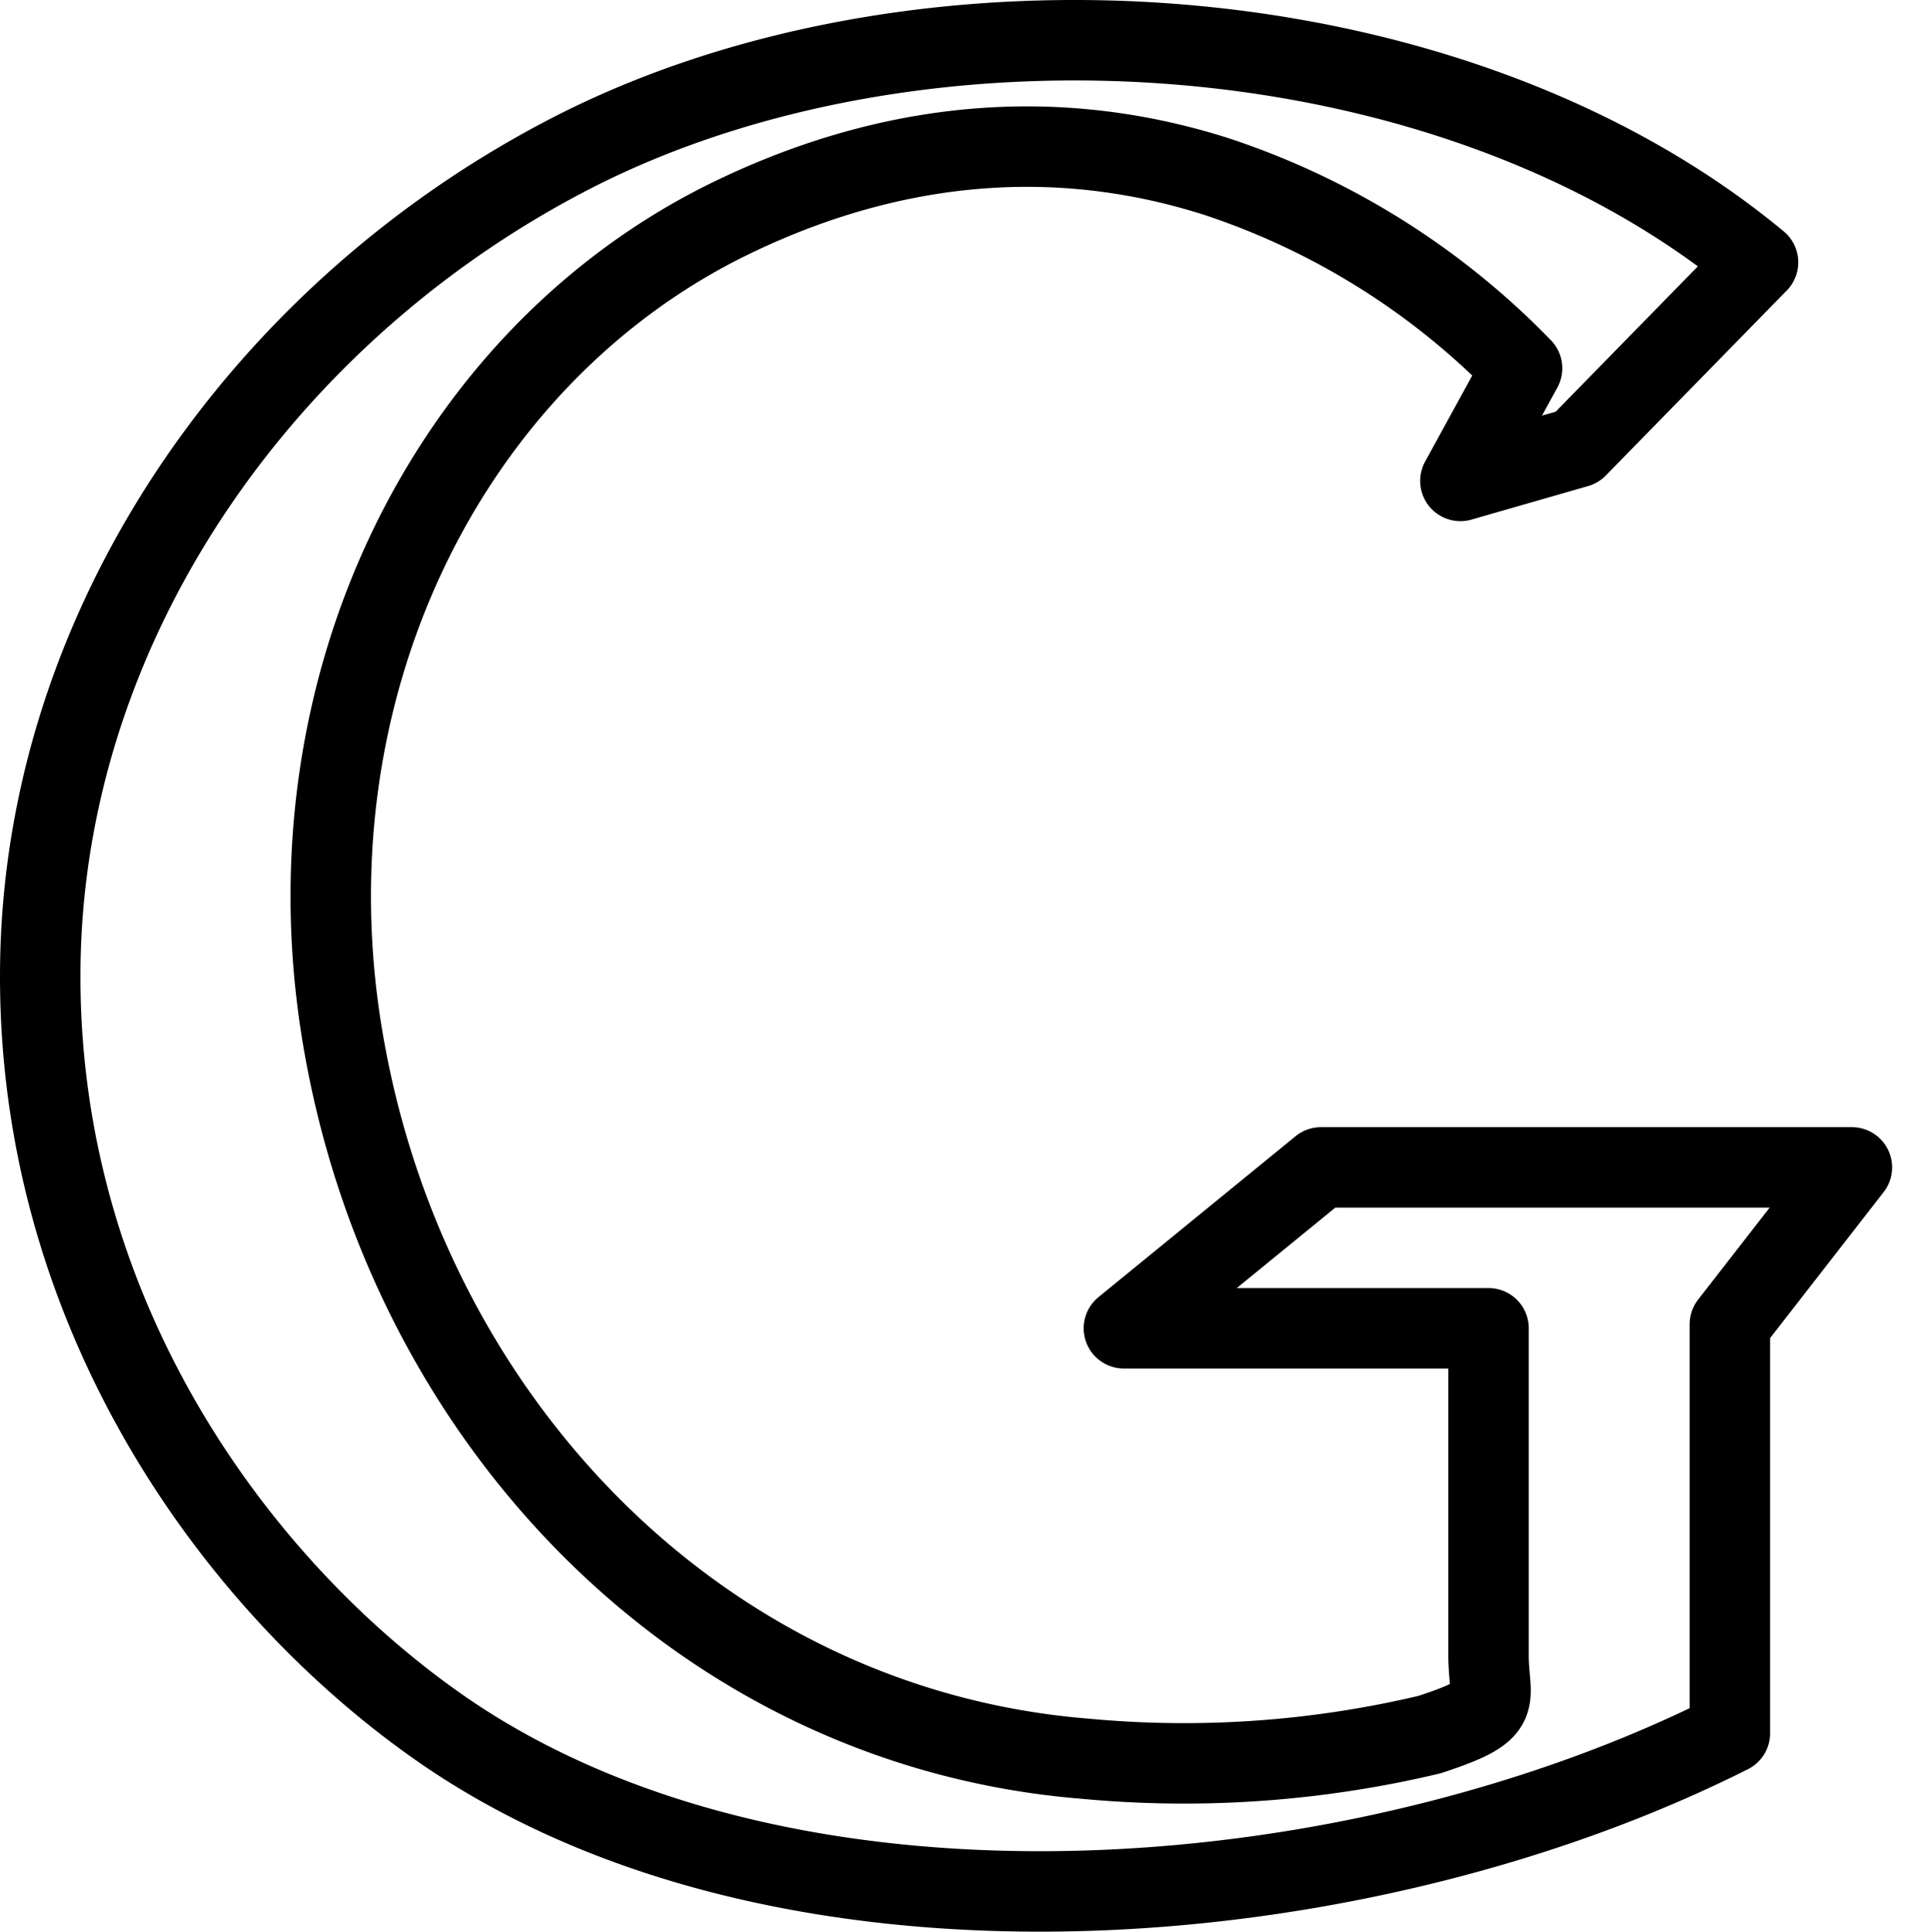 <svg xmlns="http://www.w3.org/2000/svg" viewBox="0 0 144.03 144.065"><path d="M129,98.7v30.5c-27.2,13.7-69.5,17.6-95.5.1C17.7,118.6,2.2,97.5,3,70.8c.8-25.4,17.3-48.1,39.9-59.6C68.9-2,108.2.5,131.1,19.5L117.6,33.3l-8.7,2.5,4.6-8.4A56.367,56.367,0,0,0,90.7,13.1c-13.5-4.3-25.9-1.9-36.2,3.1C33.3,26.5,20.8,51.7,25.7,78.3c5.1,28,26.8,50.5,55.2,52.8a79.146,79.146,0,0,0,25.7-1.8c5.8-1.9,4.4-2.4,4.4-5.9V99H83.8L98.5,87h39.6Z" transform="translate(0.03 0.065)" style="fill:none;stroke:#000;stroke-linejoin:round;stroke-width:6px"/><rect x="0.03" y="0.065" width="144" height="144" style="fill:none"/></svg>